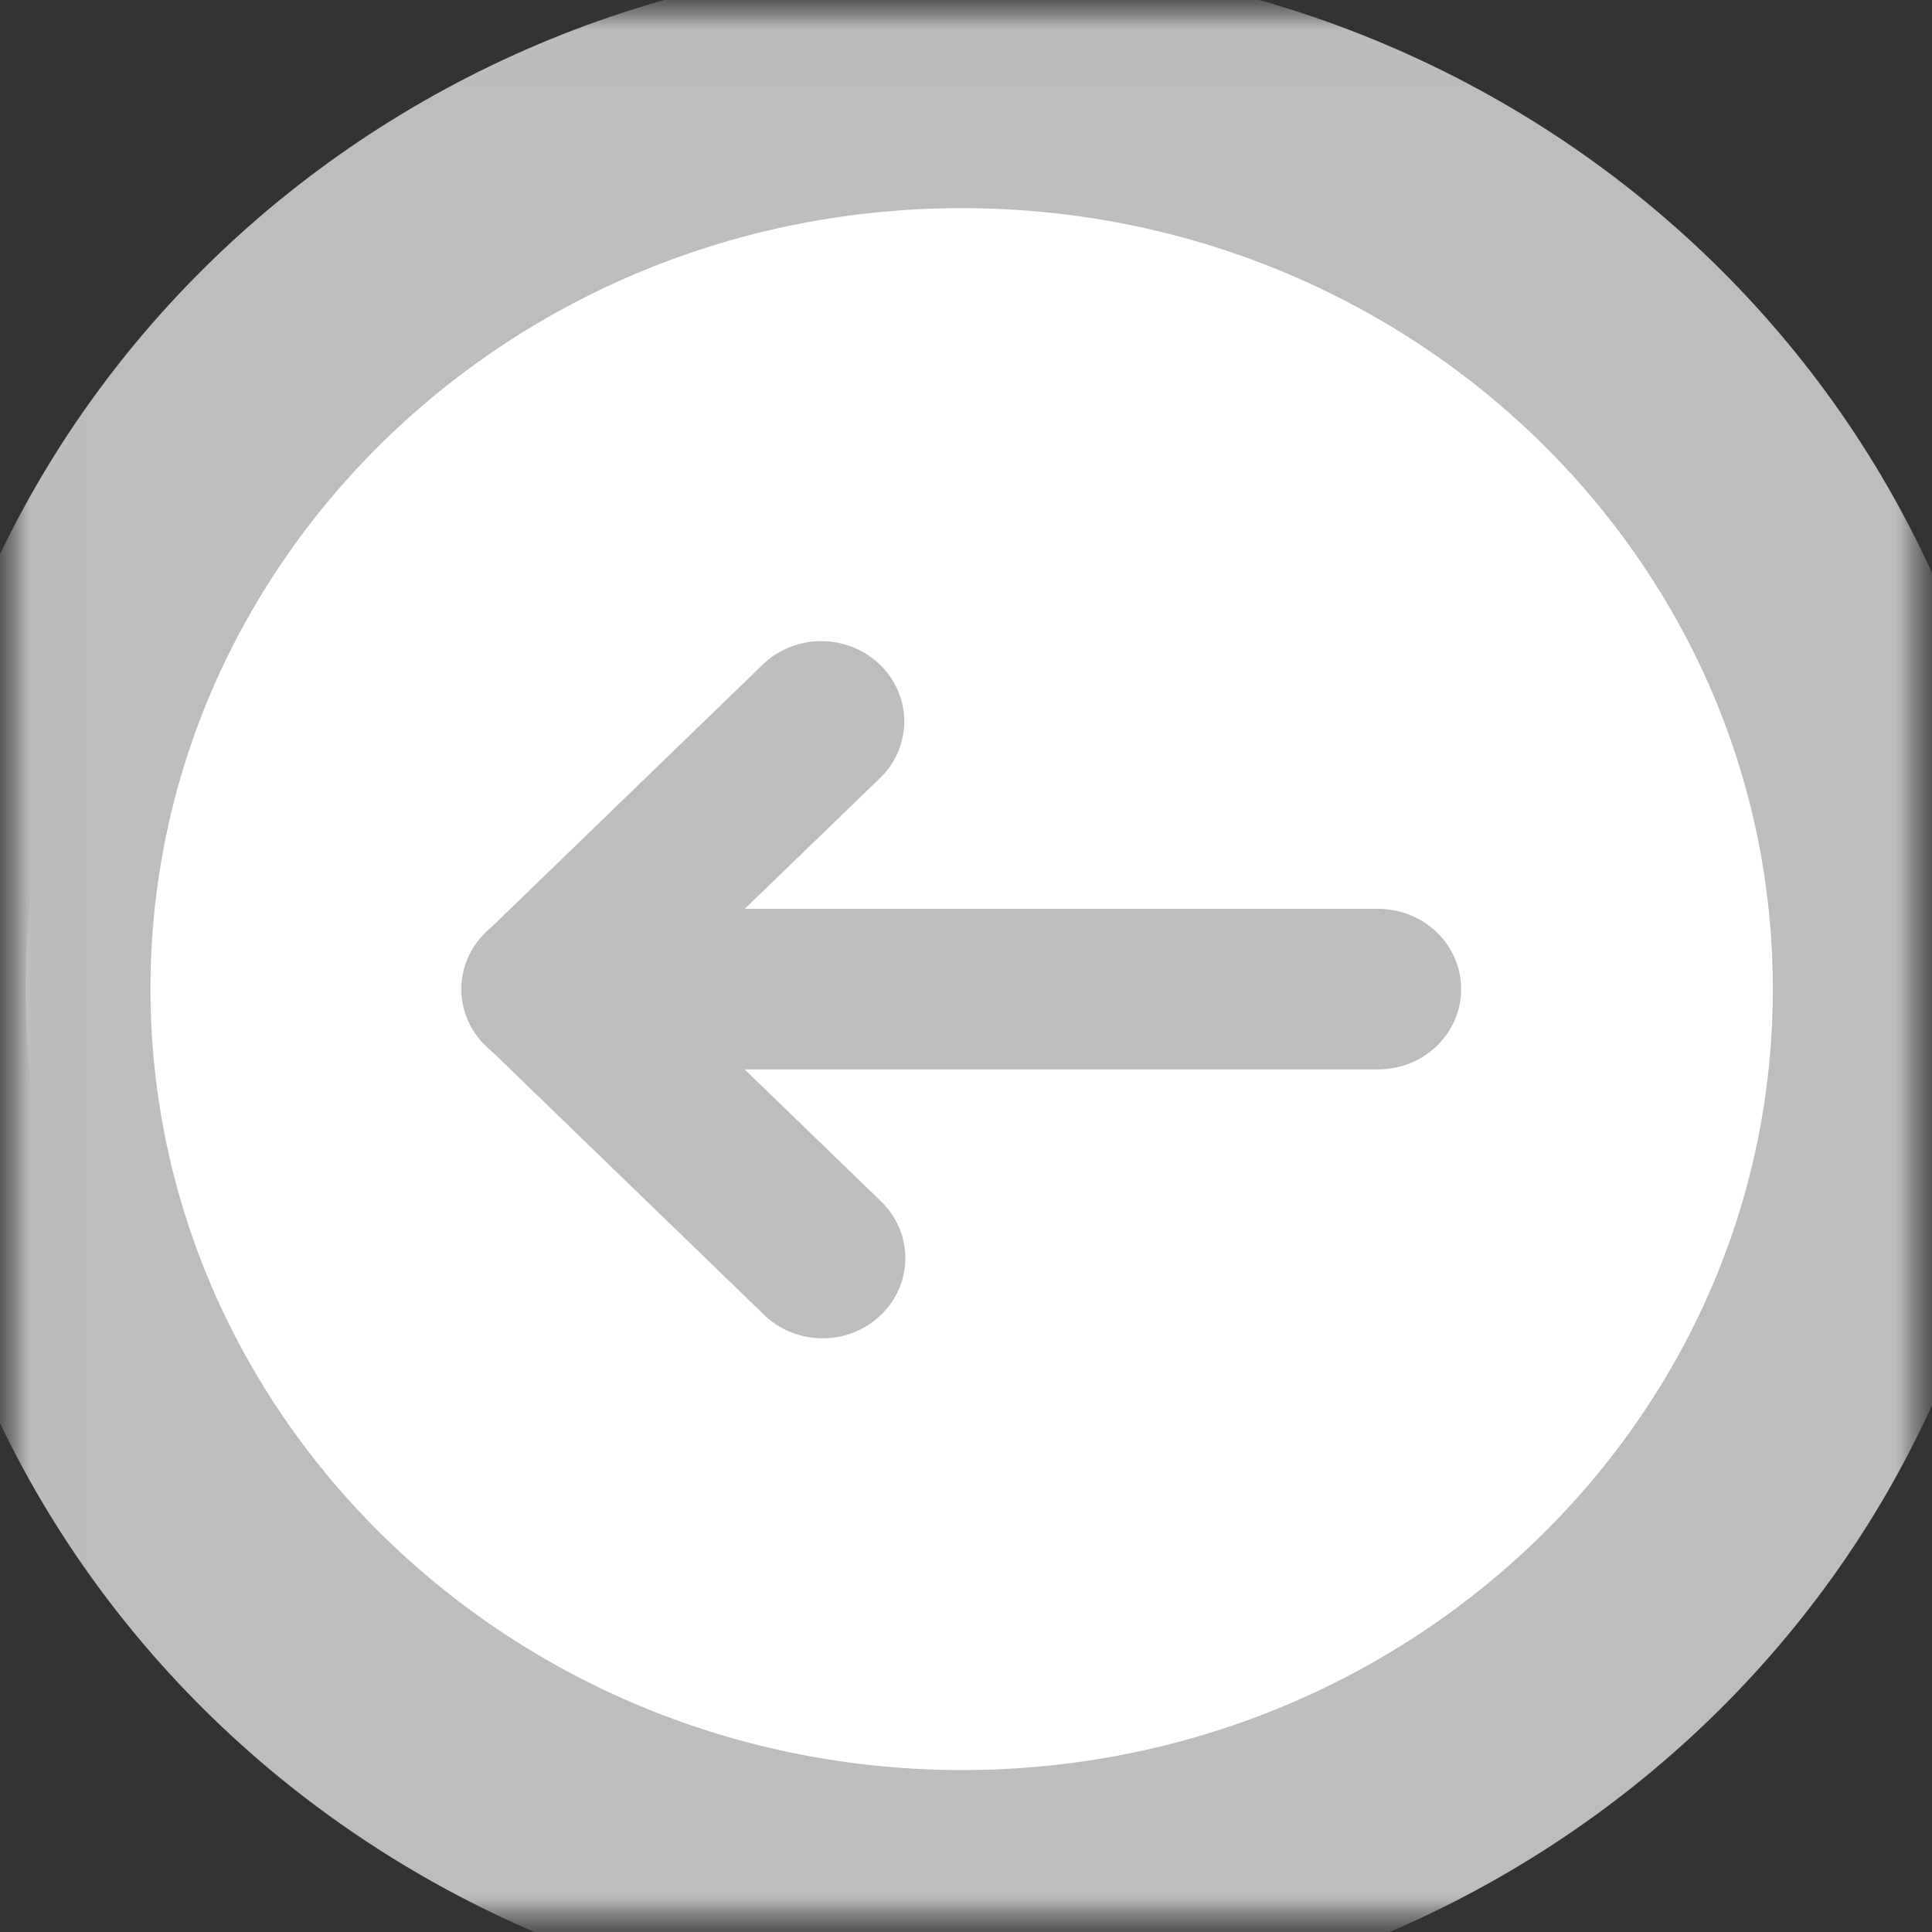 <svg xmlns="http://www.w3.org/2000/svg" xmlns:xlink="http://www.w3.org/1999/xlink" width="31" height="31" viewBox="0 0 31 31">
  <rect x="0" y="0" width="31" height="31" fill="#333333" stroke="none"/>
  <defs>
    <rect id="rect-1" width="31" height="31" x="0" y="0"/>
    <rect id="rect-2" width="31" height="31" x="0" y="0"/>
    <mask id="mask-3" maskContentUnits="userSpaceOnUse" maskUnits="userSpaceOnUse">
      <rect width="31" height="31" x="0" y="0" fill="black"/>
      <use fill="white" xlink:href="#rect-2"/>
    </mask>
    <path id="path-4" fill-rule="evenodd" d="M15.43 30.402c8.293 0 15.016-6.506 15.016-14.531 0-8.025-6.723-14.531-15.016-14.531-8.293 0-15.016 6.506-15.016 14.531.009 8.022 6.727 14.522 15.016 14.531z"/>
    <mask id="mask-5" x="0" y="0" maskContentUnits="userSpaceOnUse" maskUnits="userSpaceOnUse">
      <rect width="31" height="31" x="0" y="0" fill="black"/>
      <use fill="white" xlink:href="#path-4"/>
    </mask>
  </defs>
  <g transform="matrix(-1 0 0 1 31 0)">
    <use fill="none" transform="matrix(-1 0 0 1 31 0)" xlink:href="#rect-2"/>
    <g mask="url(#mask-3)" transform="matrix(-1 0 0 1 31 0)">
      <g>
        <g>
          <use fill="rgb(255,255,255)" xlink:href="#path-4"/>
          <use fill-opacity="0" stroke="rgb(189,189,189)" stroke-linecap="butt" stroke-linejoin="miter" stroke-width="4" mask="url(#mask-5)" xlink:href="#path-4"/>
        </g>
        <g>
          <path fill="rgb(189,189,189)" fill-rule="evenodd" d="M8.74 17.159h13.374c.735 0 1.331-.577 1.331-1.288s-.596-1.288-1.331-1.288H8.734c-.735 0-1.331.577-1.331 1.288 0 .711.596 1.288 1.331 1.288h.006z"/>
          <path fill="rgb(189,189,189)" fill-rule="evenodd" d="M13.201 21.475c.537-.002 1.02-.316 1.225-.797.205-.481.091-1.033-.289-1.401l-3.52-3.406 3.524-3.406c.499-.506.49-1.305-.022-1.8-.511-.495-1.337-.504-1.86-.021l-4.46 4.316c-.25.241-.391.569-.391.91 0 .342.141.669.391.91l4.46 4.316c.249.243.588.378.941.377z"/>
        </g>
      </g>
    </g>
  </g>
</svg>
